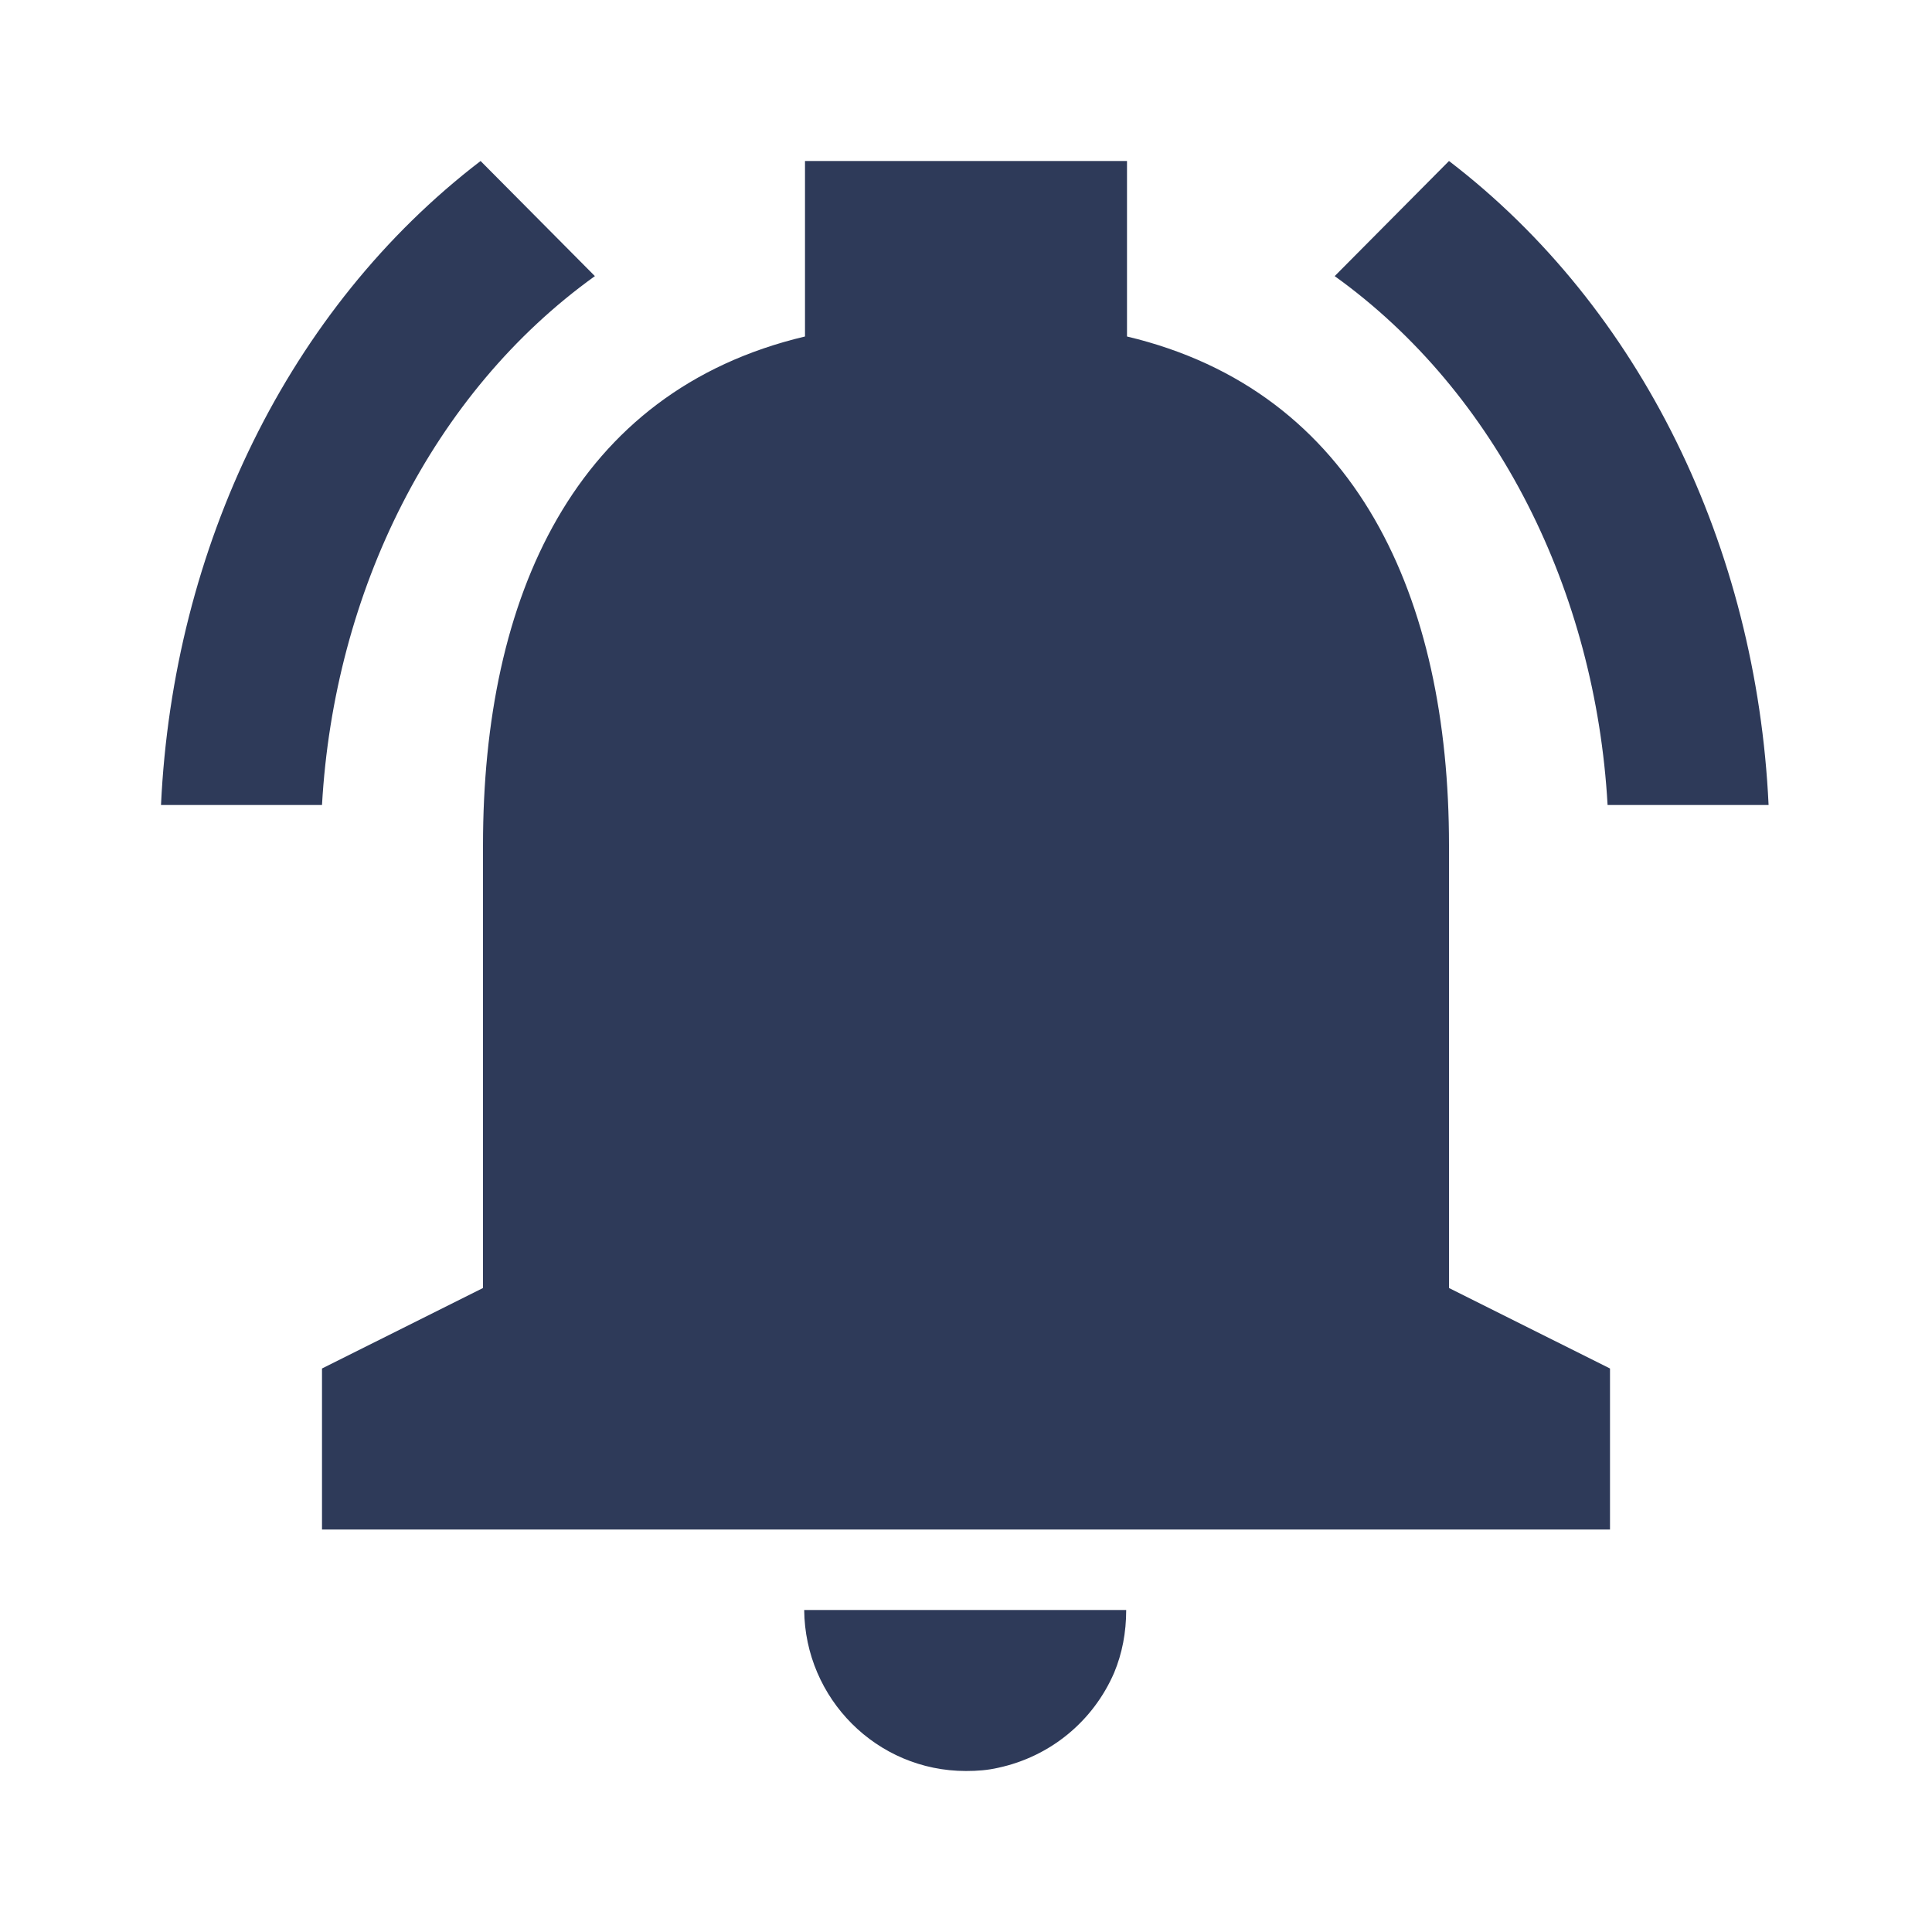 <svg width="24" height="24" viewBox="0 0 24 24" fill="none" xmlns="http://www.w3.org/2000/svg">
<path fill-rule="evenodd" clip-rule="evenodd" d="M2 10H4C4.15 7.35 5.37 4.88 7.39 3.43L5.97 2C3.58 3.83 2.15 6.8 2 10ZM21.97 10H19.97C19.82 7.35 18.6 4.88 16.58 3.43L18 2C20.39 3.83 21.82 6.8 21.97 10ZM18 10.5C18 7.43 16.86 4.86 14 4.18V2H10V4.18C7.13 4.86 6 7.42 6 10.5L6 16L4 17V19H20V17L18 16L18 10.5ZM12.4 21.96C12.27 21.99 12.14 22 12 22C10.89 22 10 21.1 9.99 20H13.99C13.99 20.28 13.94 20.54 13.84 20.78C13.58 21.38 13.05 21.82 12.4 21.96Z" fill="#2E3A59"/>
</svg>
